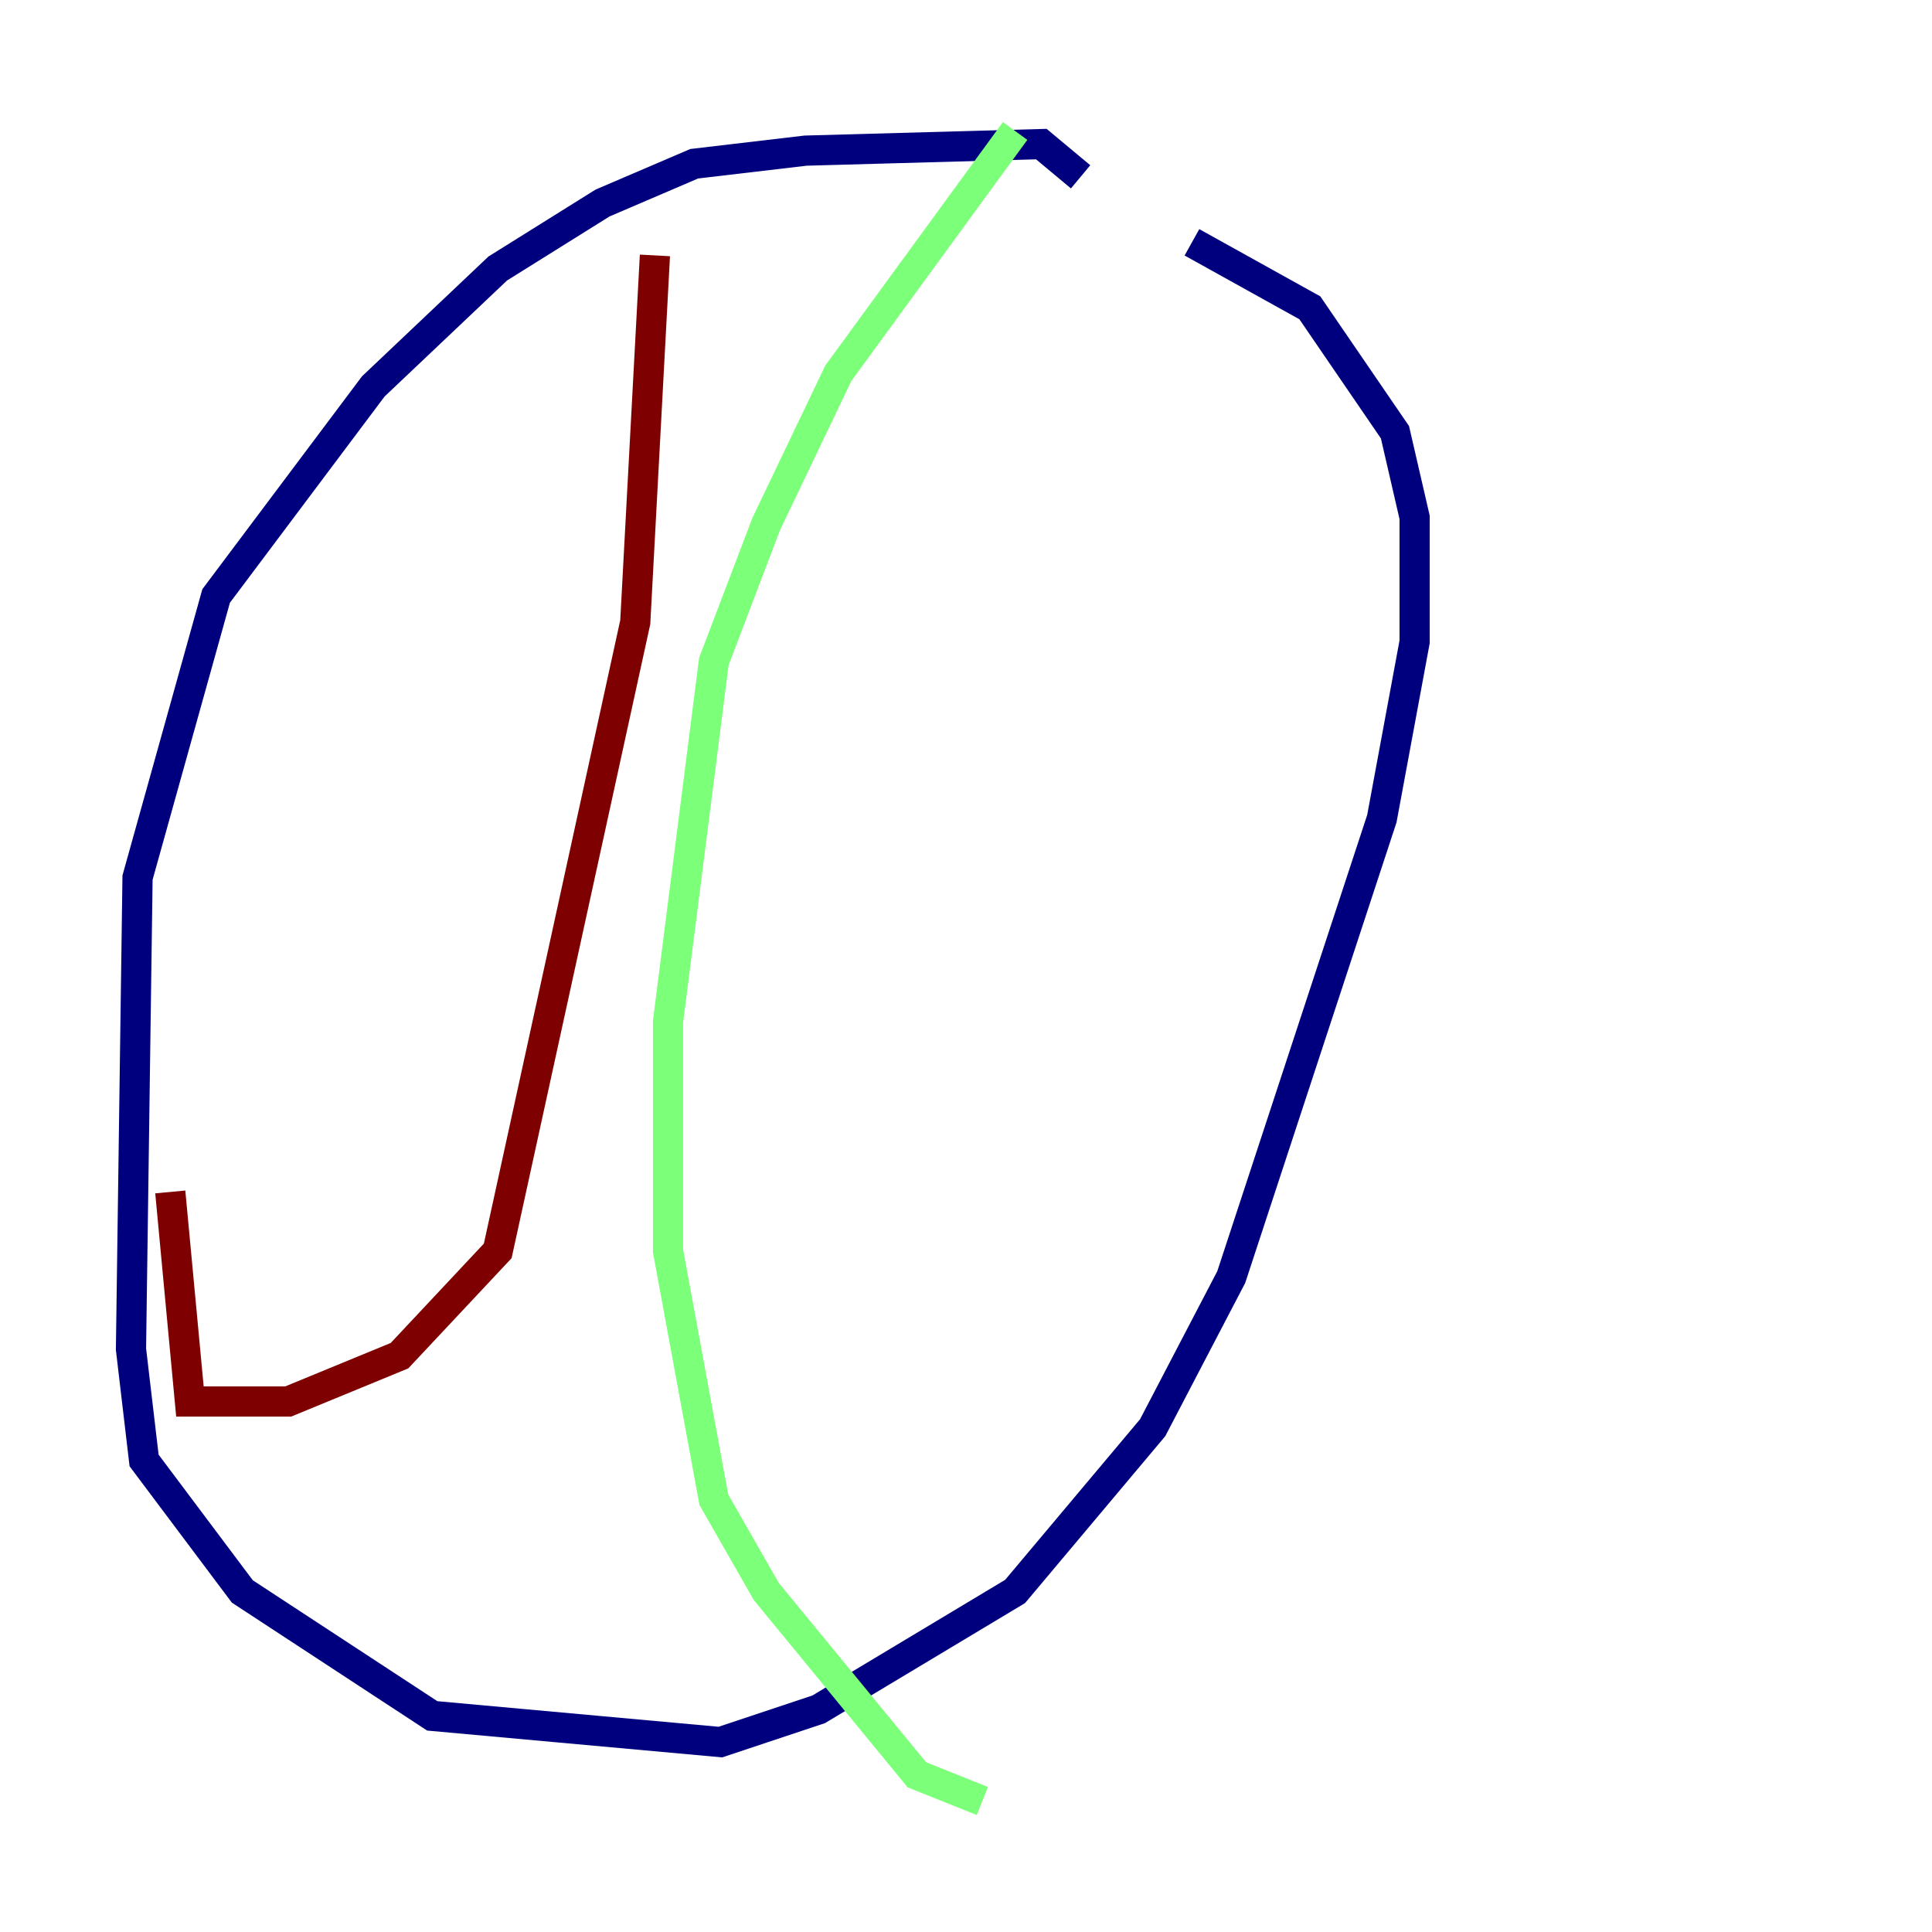 <?xml version="1.0" encoding="utf-8" ?>
<svg baseProfile="tiny" height="128" version="1.2" viewBox="0,0,128,128" width="128" xmlns="http://www.w3.org/2000/svg" xmlns:ev="http://www.w3.org/2001/xml-events" xmlns:xlink="http://www.w3.org/1999/xlink"><defs /><polyline fill="none" points="71.593,11.715 68.99,9.546 53.37,9.98 45.993,10.848 39.919,13.451 32.976,17.79 24.732,25.6 14.319,39.485 9.112,58.142 8.678,89.383 9.546,96.759 16.054,105.437 28.637,113.681 47.729,115.417 54.237,113.248 67.254,105.437 76.366,94.59 81.573,84.61 91.552,54.237 93.722,42.522 93.722,34.278 92.42,28.637 86.78,20.393 78.969,16.054" stroke="#00007f" stroke-width="2" /><polyline fill="none" points="67.254,8.678 55.539,24.732 50.766,34.712 47.295,43.824 44.258,67.688 44.258,82.875 47.295,99.363 50.766,105.437 60.746,117.586 65.085,119.322" stroke="#7cff79" stroke-width="2" /><polyline fill="none" points="43.39,16.922 42.088,41.22 32.976,82.875 26.468,89.817 19.091,92.854 12.583,92.854 11.281,78.969" stroke="#7f0000" stroke-width="2" /></svg>